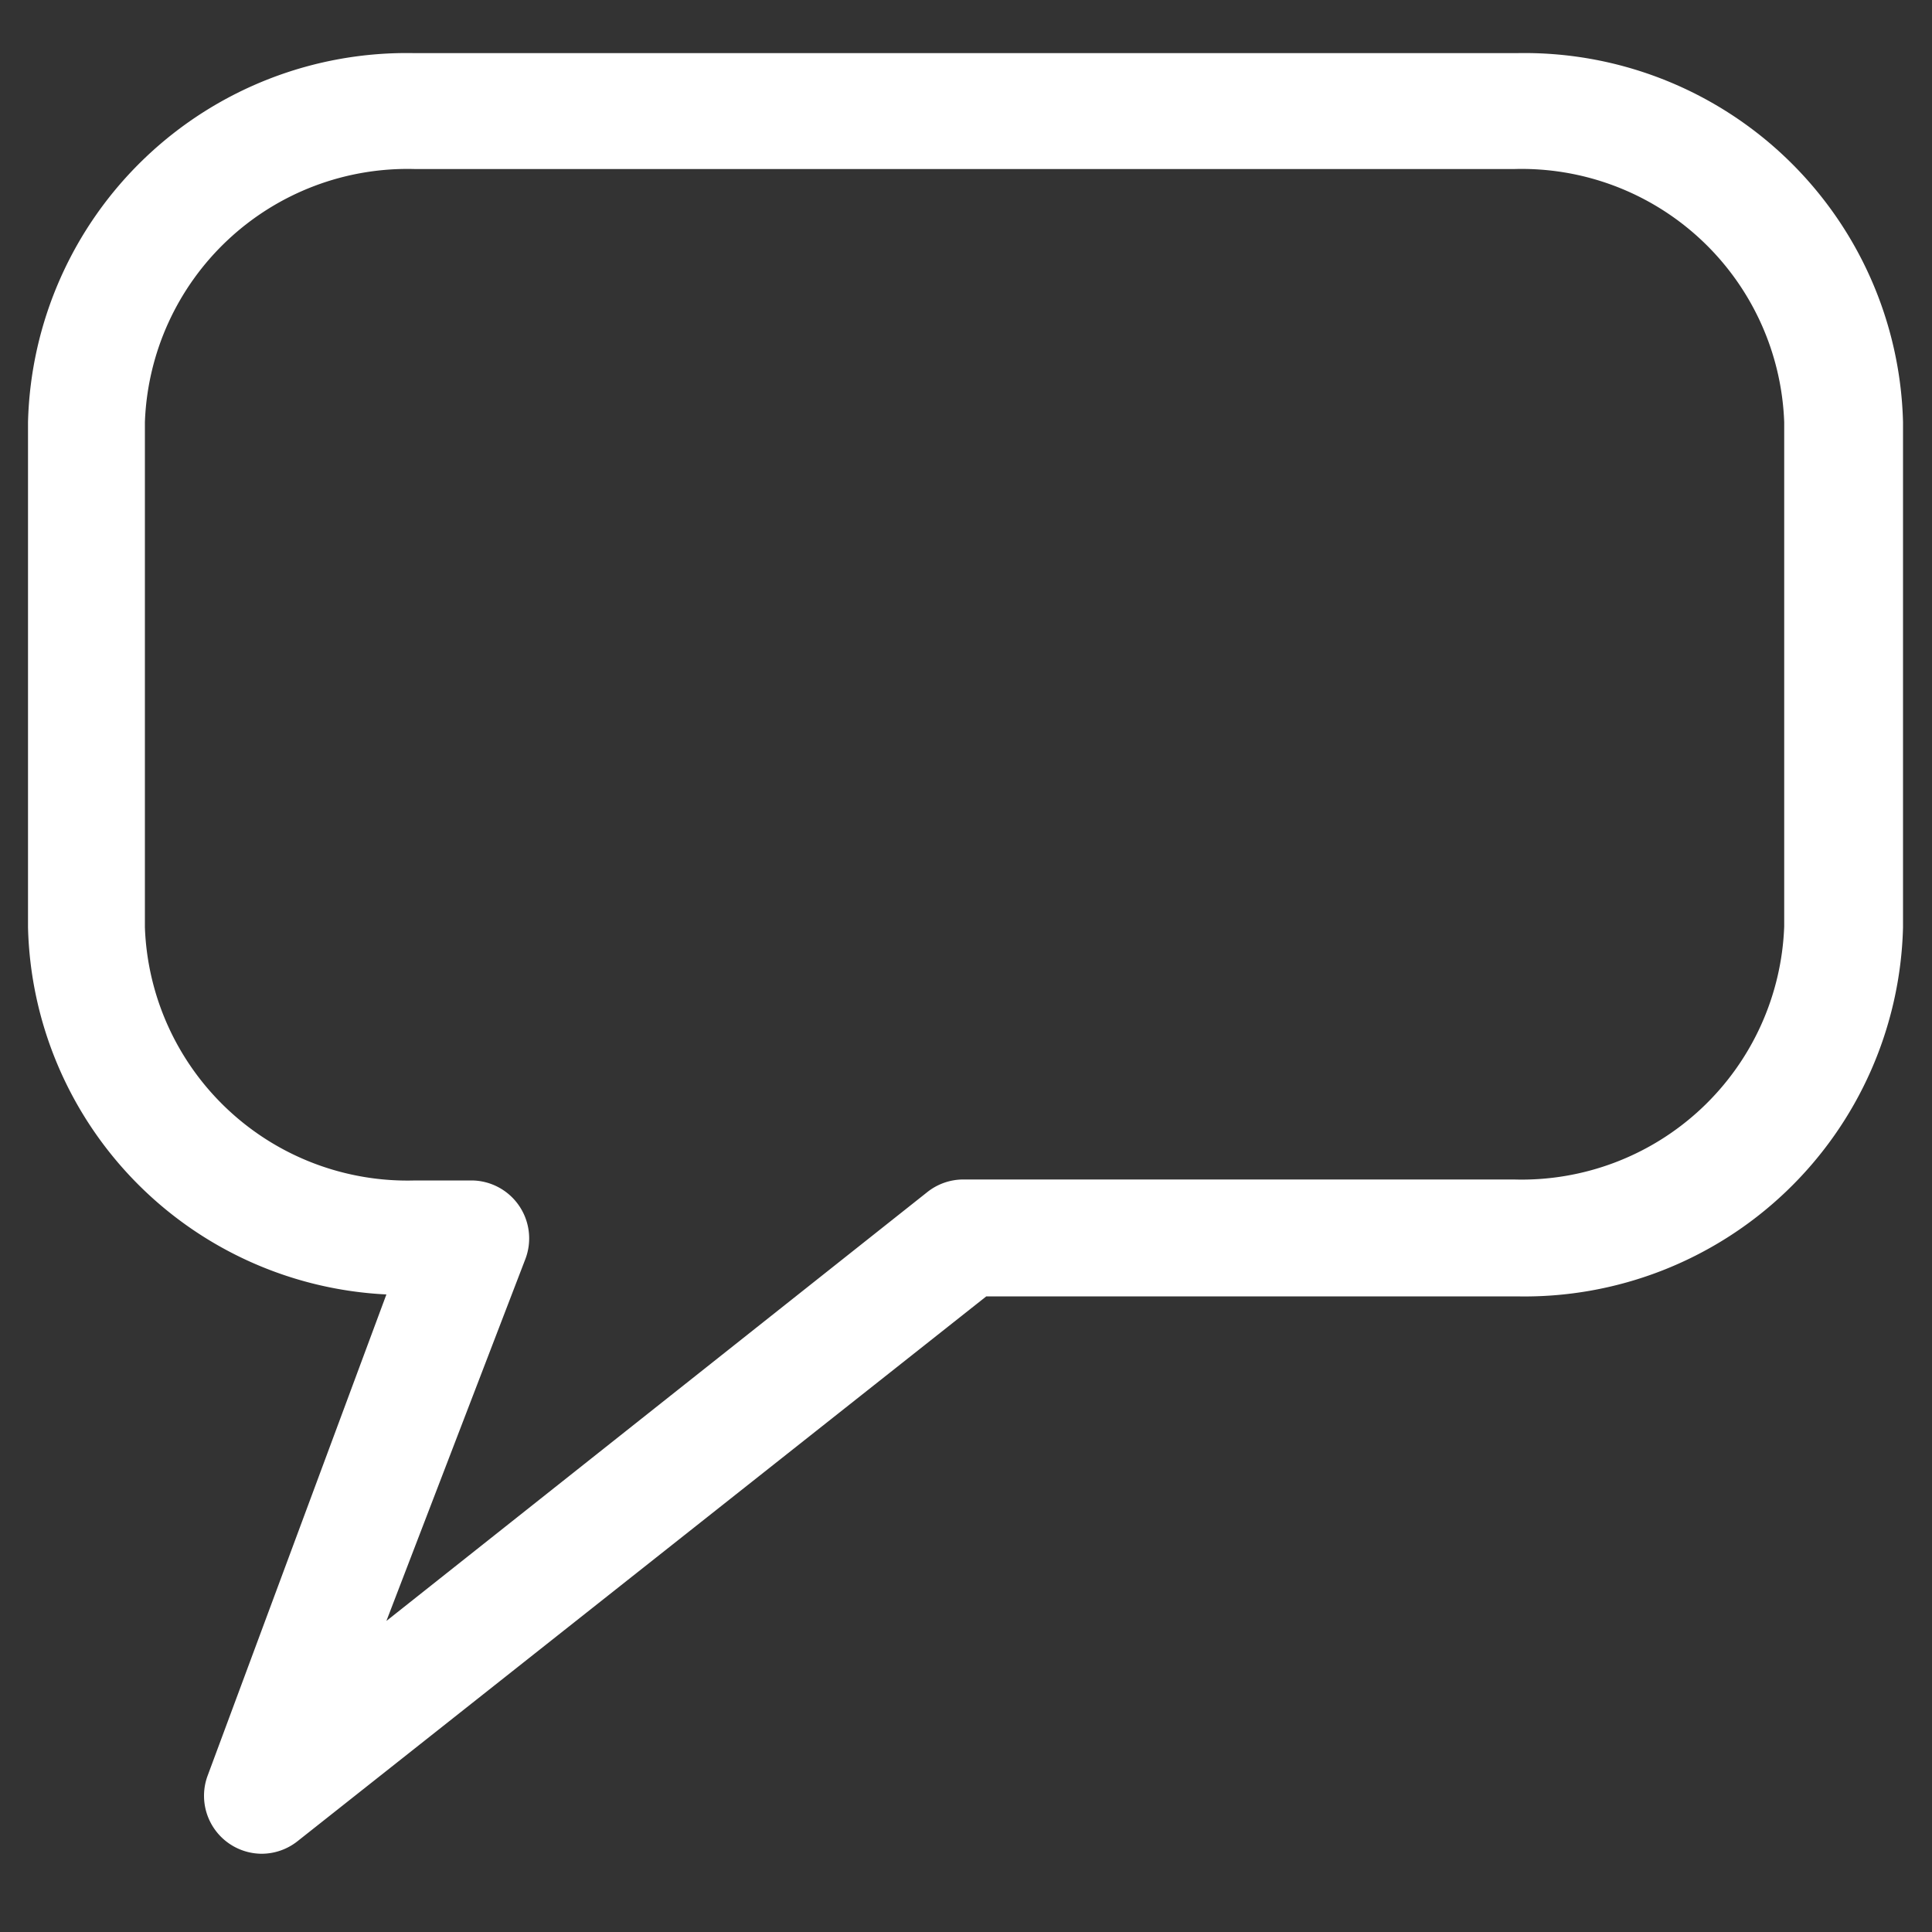<?xml version="1.0" encoding="utf-8"?>
<svg viewBox="0 0 16 16" xmlns="http://www.w3.org/2000/svg">
  <rect x="0" y="0" width="16" height="16" fill="#333333" stroke="none"/>
  <path d="M2.168 15.352a.48.48 0 0 1-.448-.648L3.2 10.72A3.12 3.12 0 0 1 .232 7.68V3.496A3.136 3.136 0 0 1 3.432.44h9.128a3.136 3.136 0 0 1 3.2 3.056V7.68a3.136 3.136 0 0 1-3.2 3.056H8.168l-5.704 4.512a.48.48 0 0 1-.296.104zM3.44 1.4A2.176 2.176 0 0 0 1.2 3.496V7.68a2.176 2.176 0 0 0 2.24 2.096h.464a.48.48 0 0 1 .448.648l-1.152 3 4.48-3.552a.48.48 0 0 1 .296-.104h4.56a2.176 2.176 0 0 0 2.24-2.096V3.496a2.176 2.176 0 0 0-2.24-2.096H3.44z" style="fill: rgb(255, 255, 255);"/>
</svg>
